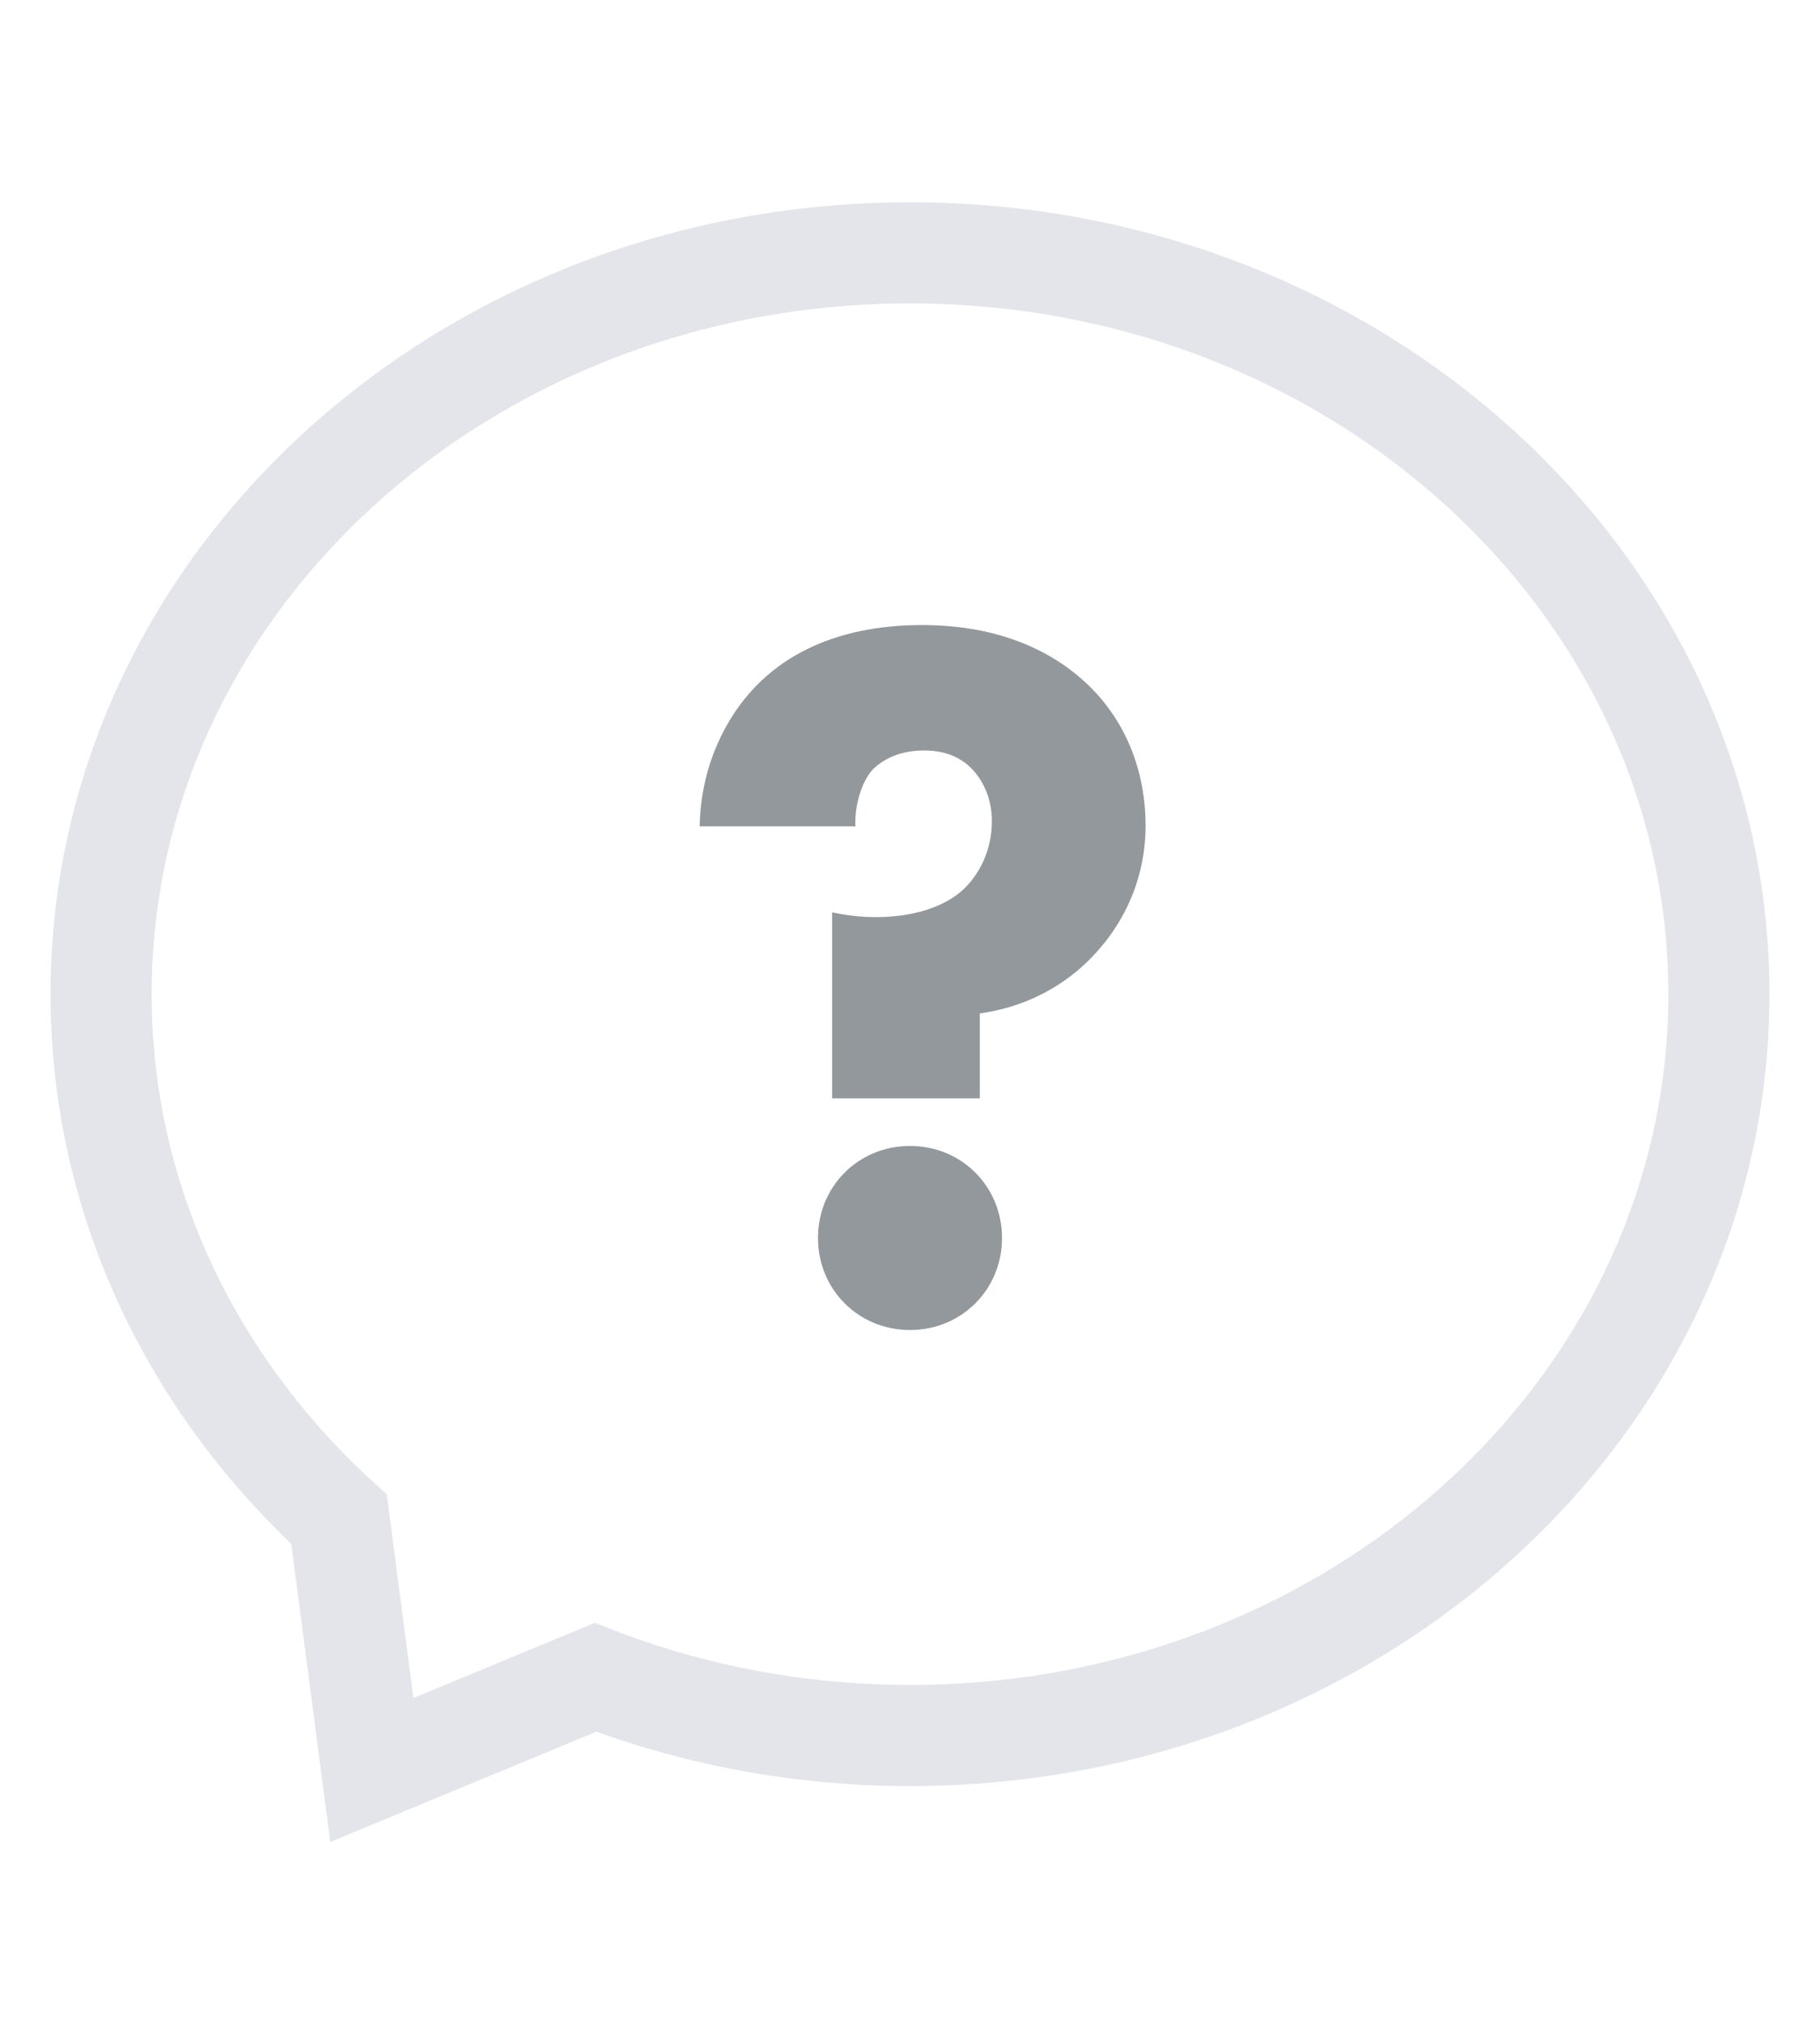 <?xml version="1.0" encoding="UTF-8" standalone="no"?>
<svg width="36px" height="40px" viewBox="0 0 36 40" version="1.1" xmlns="http://www.w3.org/2000/svg" xmlns:xlink="http://www.w3.org/1999/xlink" xmlns:sketch="http://www.bohemiancoding.com/sketch/ns">
    <!-- Generator: Sketch 3.2 (9961) - http://www.bohemiancoding.com/sketch -->
    <title>forgot-password-icon</title>
    <desc>Created with Sketch.</desc>
    <defs></defs>
    <g id="Illustrations" stroke="none" stroke-width="1" fill="none" fill-rule="evenodd" sketch:type="MSPage">
        <g id="forgot-password-icon" sketch:type="MSArtboardGroup">
            <path d="M6.706,30.042 C3.799,27.388 2,23.716 2,19.659 C2,11.563 9.163,5 18,5 C26.837,5 34,11.563 34,19.659 C34,27.755 26.837,34.318 18,34.318 C15.793,34.318 13.691,33.908 11.778,33.168 L7.355,35 L6.706,30.042 L6.706,30.042 Z" id="Oval-216" stroke="#E3E5EA" stroke-width="2" sketch:type="MSShapeGroup"></path>
            <path d="M19.38,21.72 L19.38,20.04 C20.52,19.88 21.26,19.3 21.66,18.86 C22.2,18.28 22.66,17.42 22.66,16.32 C22.66,15.36 22.34,14.34 21.54,13.56 C20.86,12.9 19.8,12.36 18.24,12.36 C16.42,12.36 15.44,13.06 14.94,13.58 C14.38,14.16 13.86,15.12 13.84,16.34 L16.92,16.34 C16.9,15.94 17.04,15.46 17.26,15.22 C17.44,15.04 17.76,14.84 18.28,14.84 C18.56,14.84 18.94,14.9 19.24,15.22 C19.48,15.48 19.62,15.84 19.62,16.24 C19.62,16.8 19.38,17.3 19.02,17.62 C18.42,18.14 17.34,18.24 16.46,18.04 L16.46,21.72 L19.38,21.72 Z M16.18,24.48 C16.18,25.5 16.98,26.3 18,26.3 C19.02,26.3 19.82,25.5 19.82,24.48 C19.82,23.46 19.02,22.66 18,22.66 C16.98,22.66 16.18,23.46 16.18,24.48 L16.18,24.48 Z" id="?" fill="#93989C" sketch:type="MSShapeGroup"></path>
        </g>
    </g>
</svg>